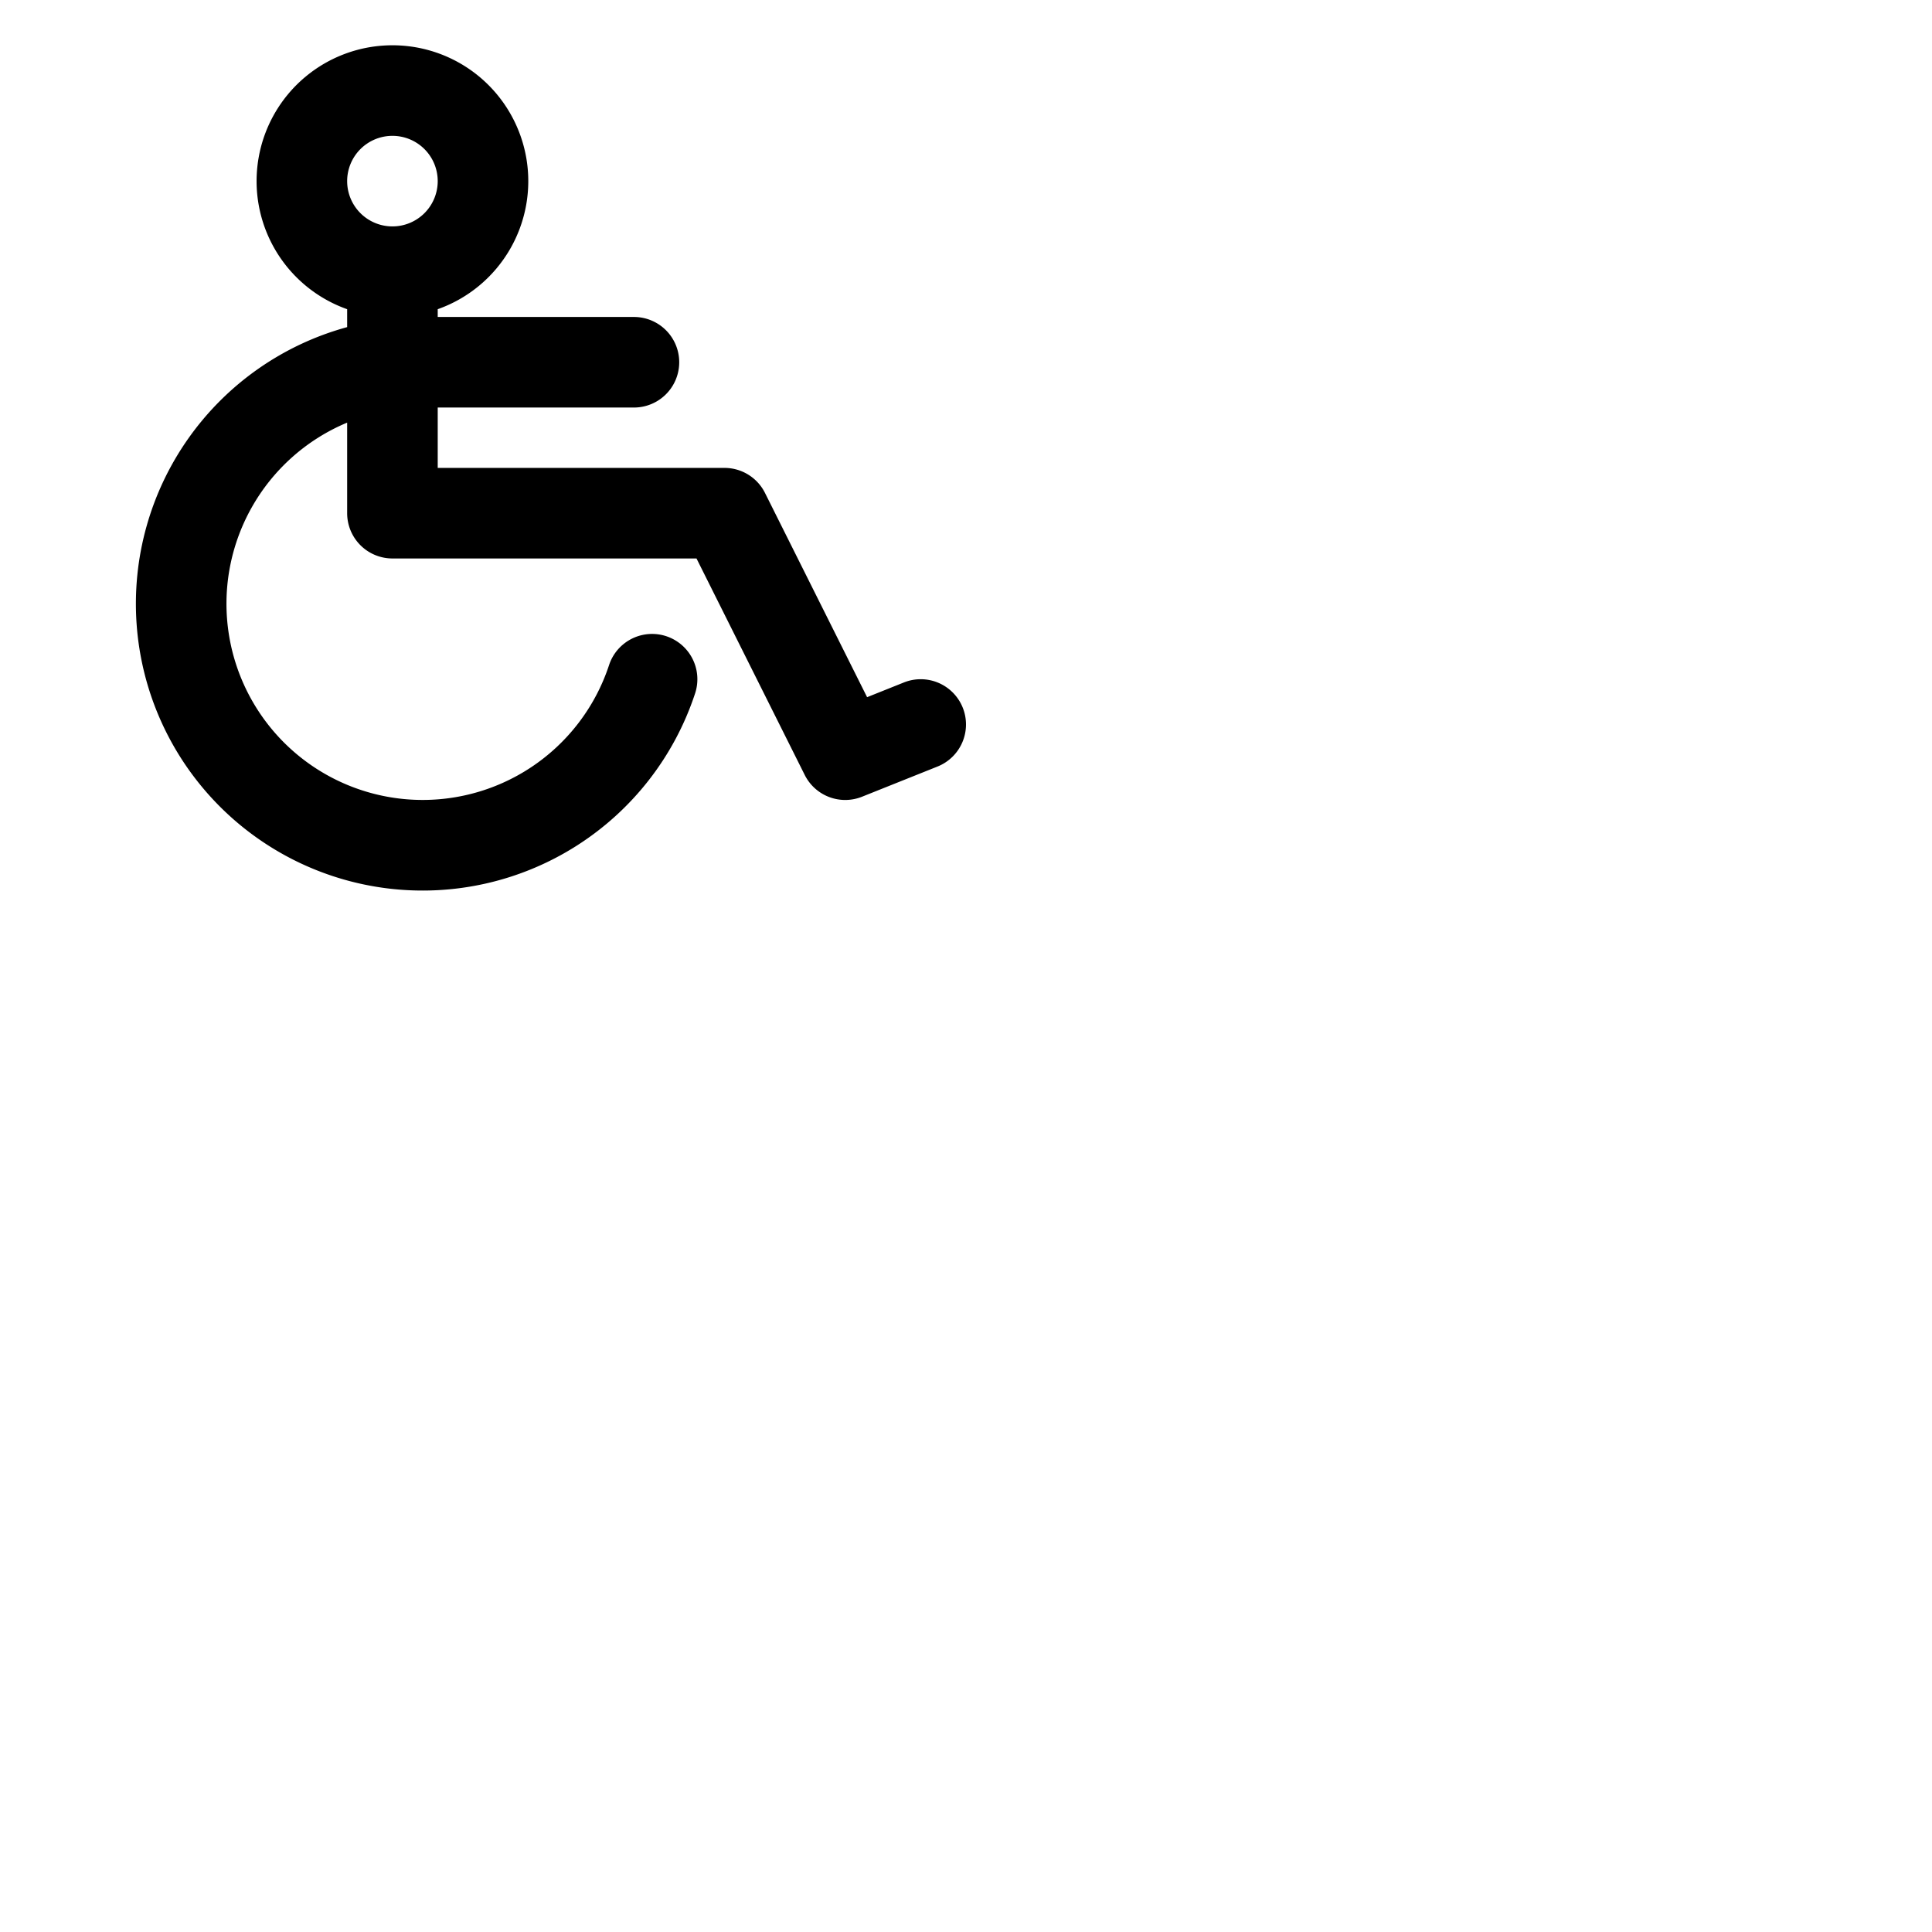 <svg xmlns="http://www.w3.org/2000/svg" version="1.1" viewBox="0 0 512 512" fill="currentColor"><path fill="currentColor" d="M255.14 187.54a12 12 0 0 0-15.6-6.68l-9.75 3.9l-27.06-54.13A12 12 0 0 0 192 124h-76v-16h52a12 12 0 0 0 0-24h-52v-2.06a36 36 0 1 0-24 0v4.75a76 76 0 1 0 92.21 97.06a12 12 0 1 0-22.8-7.5A52 52 0 1 1 92 112v24a12 12 0 0 0 12 12h80.58l28.68 57.37a12 12 0 0 0 15.19 5.77l20-8a12 12 0 0 0 6.69-15.6M104 36a12 12 0 1 1-12 12a12 12 0 0 1 12-12"/></svg>